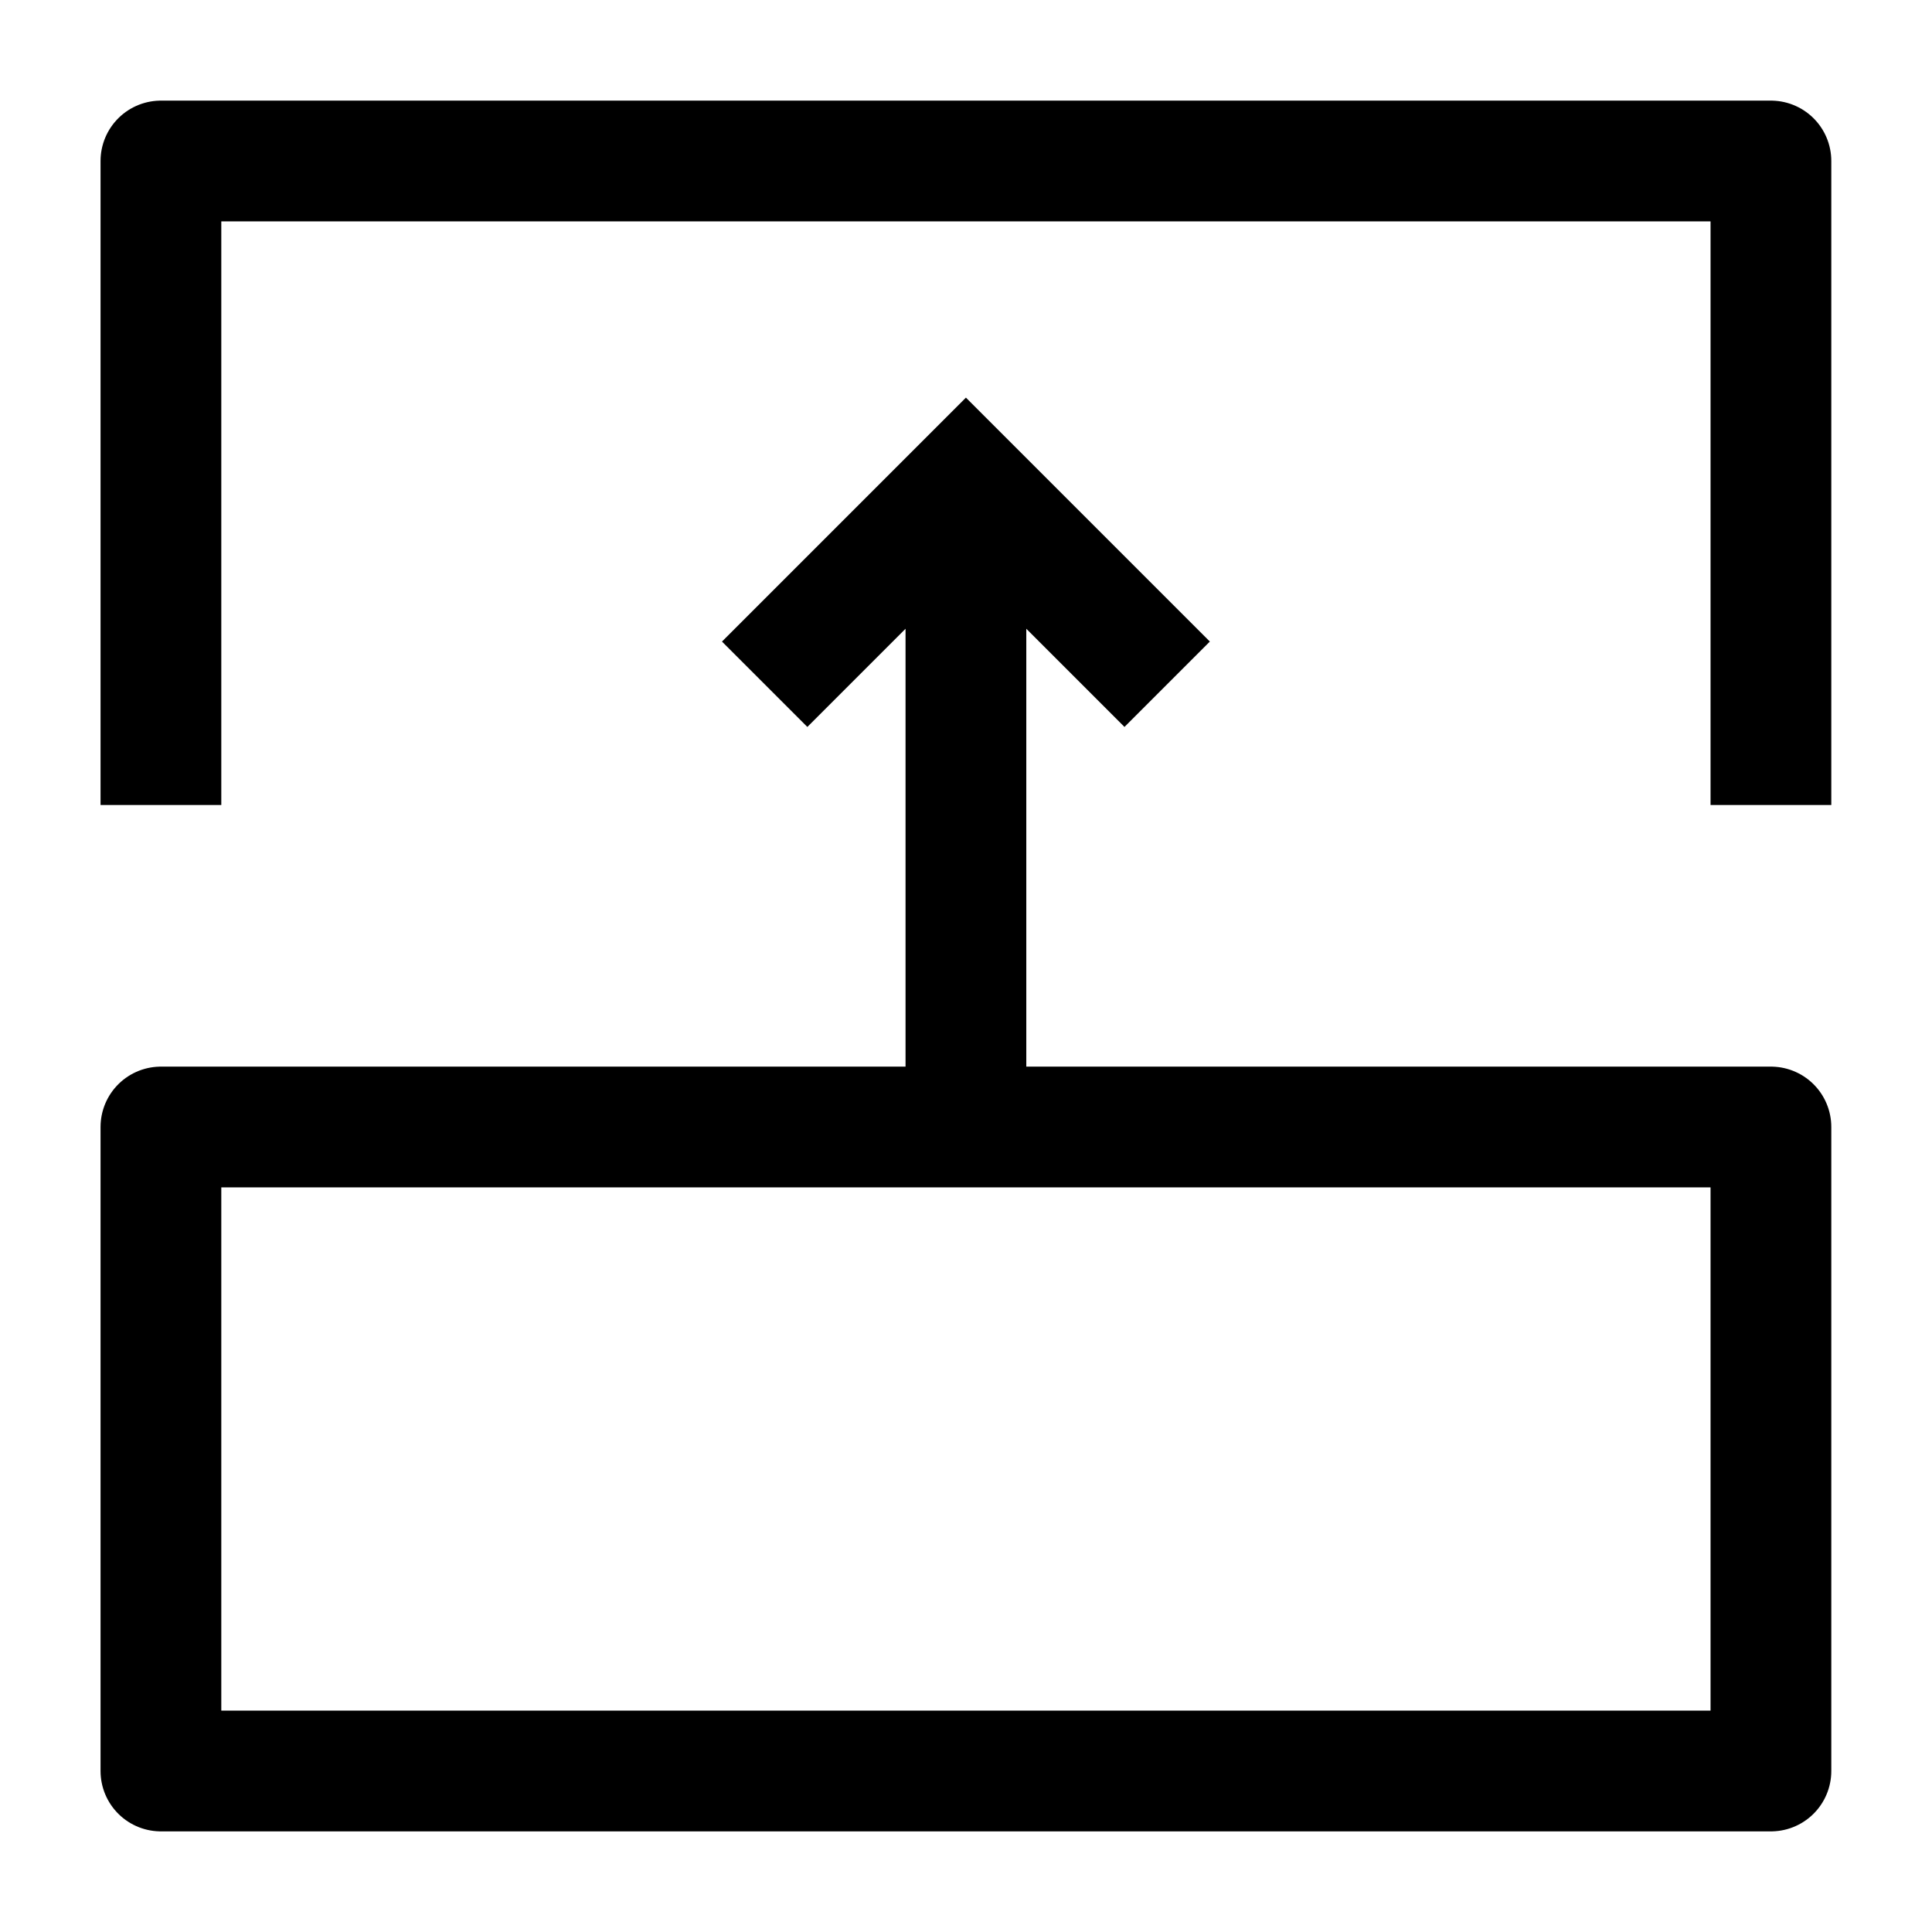 <svg width="24" height="24" viewBox="0 0 24 24" fill="none" xmlns="http://www.w3.org/2000/svg">
    <path d="M1.999 14L21.999 14V22L1.999 22L1.999 14Z" stroke="currentColor" stroke-width="1.5" stroke-linejoin="round"/>
    <path d="M1.999 10L1.999 2L21.999 2V10" stroke="currentColor" stroke-width="1.5" stroke-linejoin="round"/>
    <path d="M11.999 14L11.999 6.207M14.499 8.5L11.999 6L9.499 8.5" stroke="currentColor" stroke-width="1.5"/>
</svg>
